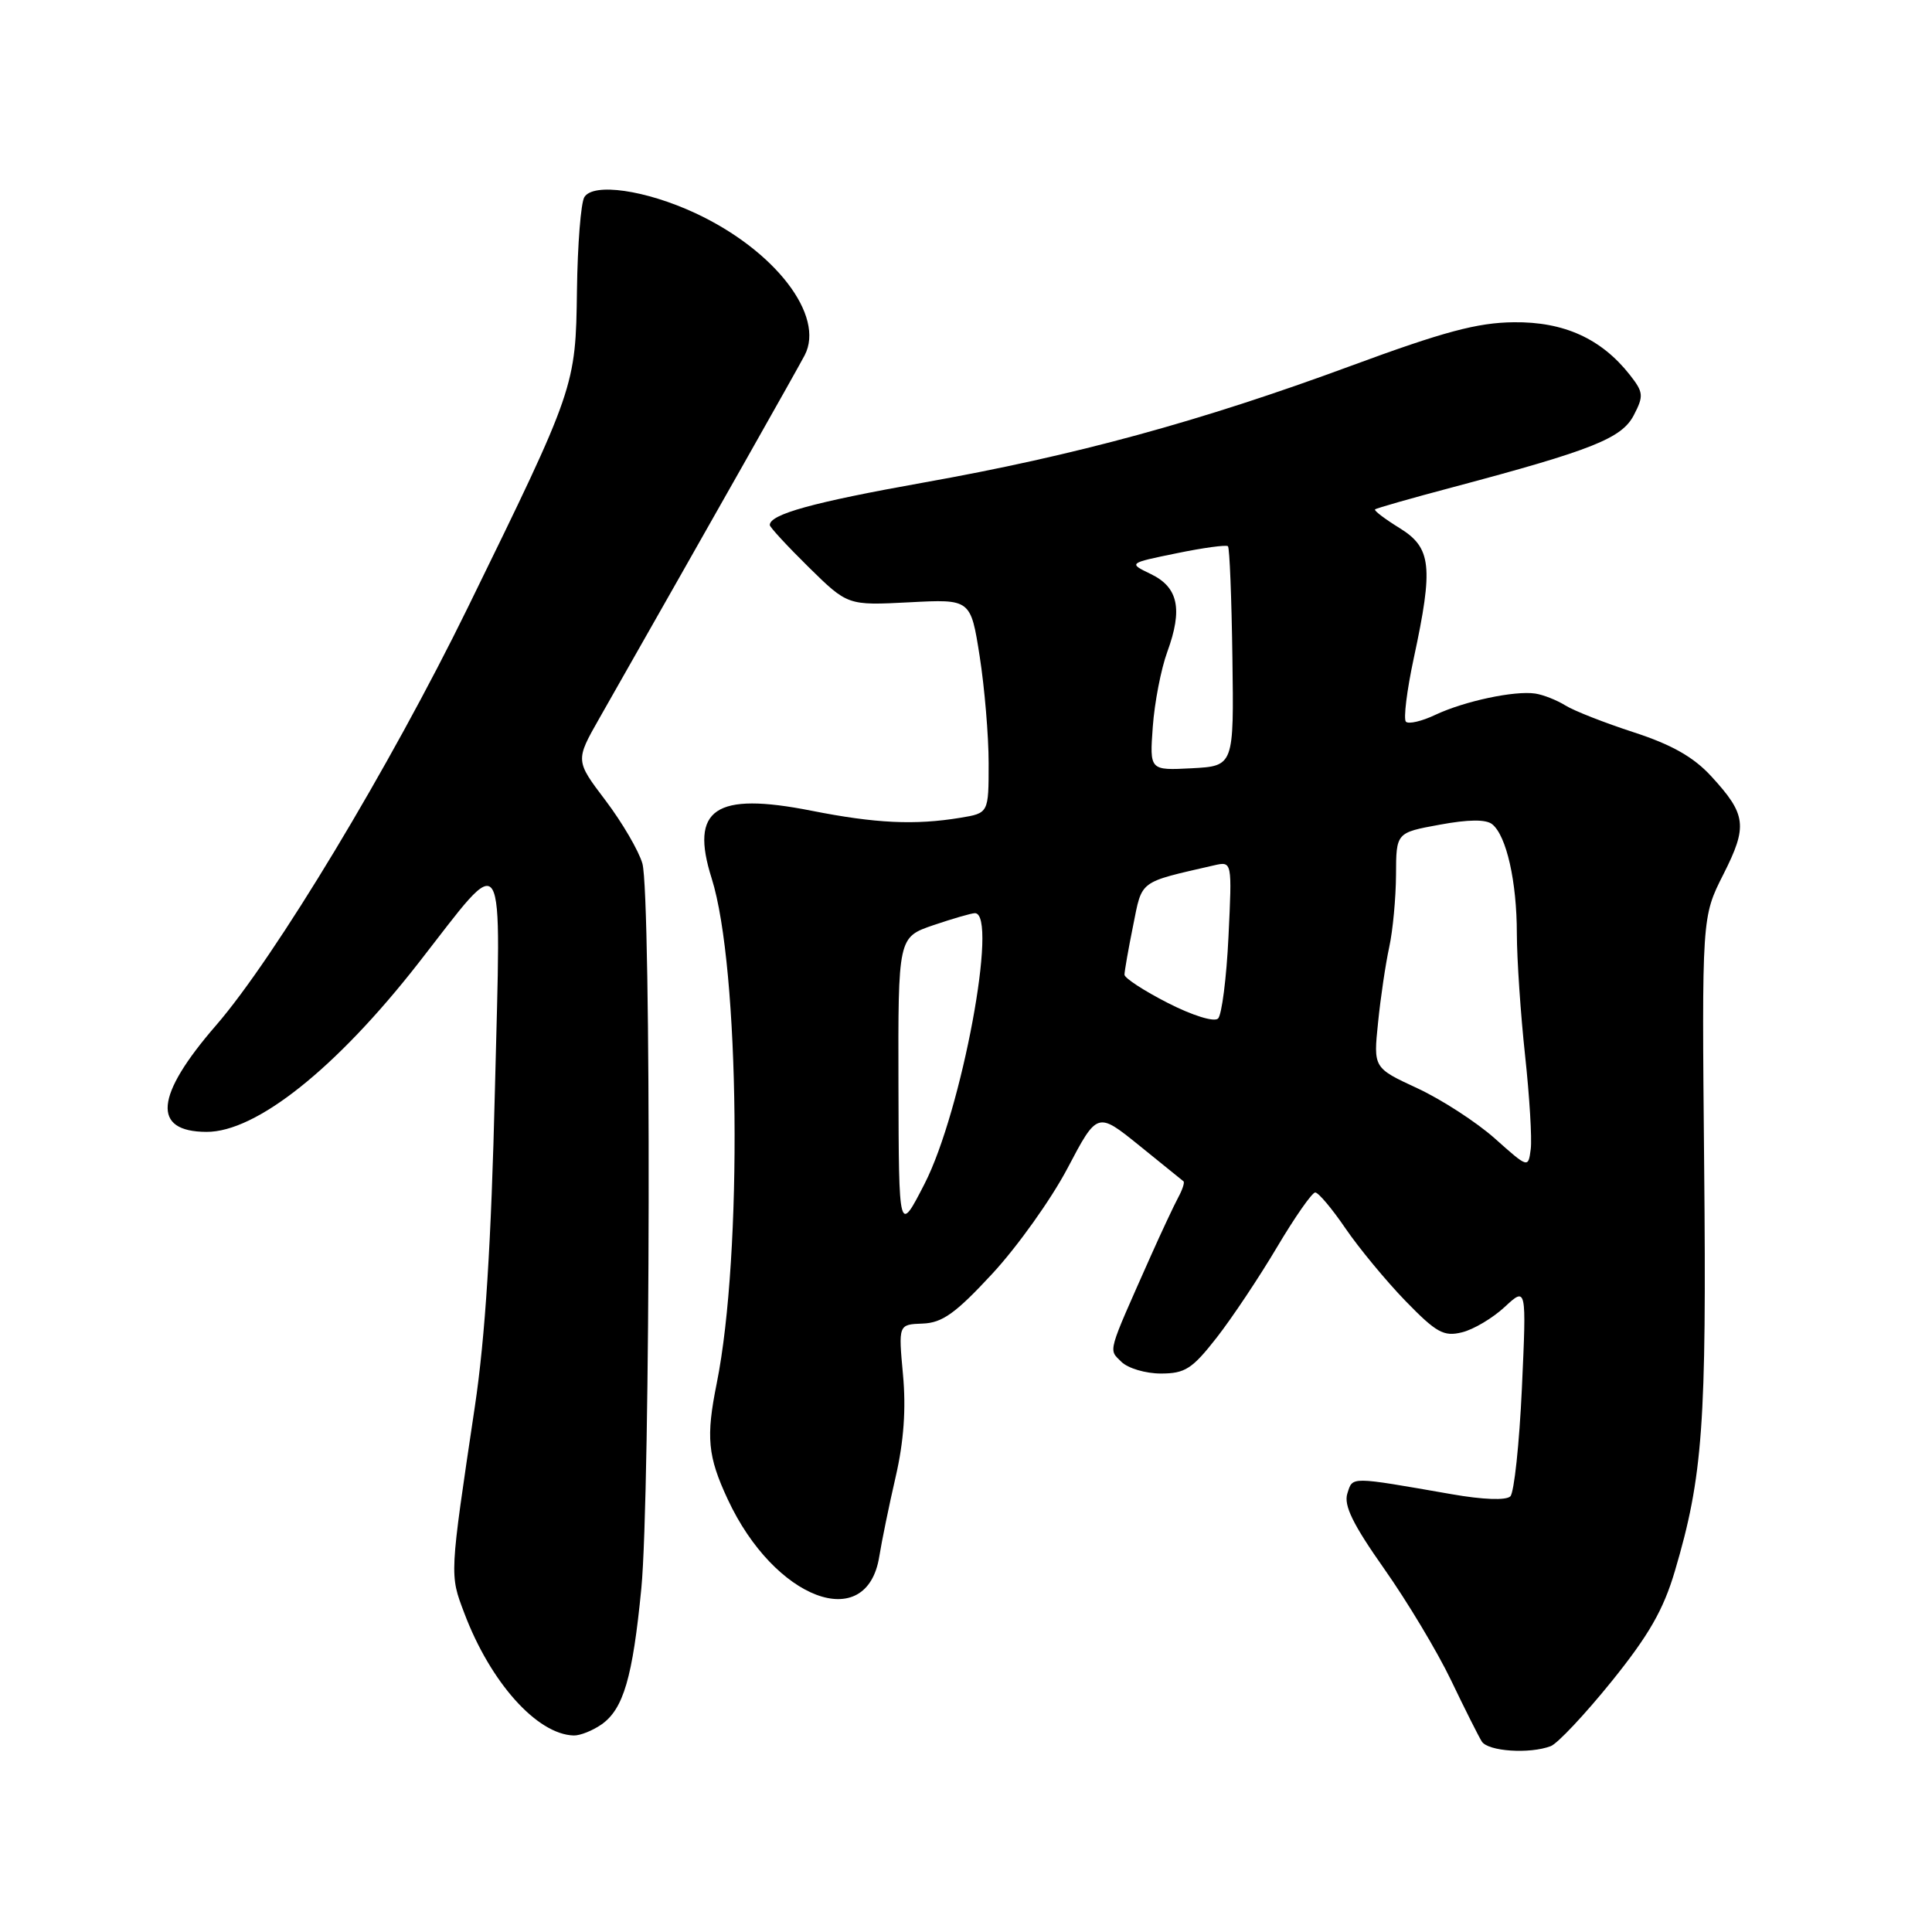 <?xml version="1.0" encoding="UTF-8" standalone="no"?>
<!DOCTYPE svg PUBLIC "-//W3C//DTD SVG 1.1//EN" "http://www.w3.org/Graphics/SVG/1.1/DTD/svg11.dtd" >
<svg xmlns="http://www.w3.org/2000/svg" xmlns:xlink="http://www.w3.org/1999/xlink" version="1.1" viewBox="0 0 256 256">
 <g >
 <path fill="currentColor"
d=" M 205.49 231.37 C 206.39 231.02 210.02 227.16 213.55 222.79 C 218.47 216.69 220.42 213.30 221.93 208.17 C 225.64 195.65 226.14 188.69 225.81 154.50 C 225.50 121.50 225.50 121.50 228.35 115.87 C 231.60 109.45 231.41 107.93 226.74 102.85 C 224.42 100.32 221.51 98.67 216.50 97.04 C 212.65 95.79 208.57 94.19 207.43 93.48 C 206.29 92.77 204.49 92.06 203.43 91.90 C 200.69 91.49 194.07 92.90 190.21 94.71 C 188.41 95.57 186.64 95.98 186.29 95.63 C 185.95 95.28 186.41 91.50 187.33 87.22 C 189.95 75.05 189.68 72.58 185.45 69.97 C 183.49 68.76 182.03 67.65 182.20 67.50 C 182.36 67.34 187.00 66.02 192.50 64.56 C 211.03 59.63 214.90 58.08 216.49 55.01 C 217.82 52.45 217.77 51.98 215.96 49.67 C 212.18 44.87 207.23 42.62 200.58 42.70 C 195.76 42.75 191.28 43.95 179.00 48.48 C 159.05 55.84 142.50 60.36 122.34 63.95 C 107.73 66.56 102.00 68.14 102.00 69.57 C 102.00 69.85 104.32 72.36 107.16 75.16 C 112.32 80.23 112.32 80.23 120.47 79.81 C 128.62 79.38 128.62 79.38 129.81 86.95 C 130.46 91.11 131.00 97.49 131.00 101.13 C 131.00 107.74 131.00 107.74 127.25 108.36 C 121.23 109.35 116.04 109.11 107.50 107.42 C 94.74 104.90 91.38 107.18 94.30 116.39 C 98.03 128.18 98.41 166.18 94.97 183.30 C 93.53 190.43 93.77 192.97 96.43 198.67 C 102.61 211.96 114.86 216.57 116.51 206.24 C 116.84 204.18 117.82 199.41 118.69 195.64 C 119.76 191.00 120.07 186.64 119.65 182.14 C 119.04 175.50 119.04 175.50 122.25 175.38 C 124.85 175.29 126.62 174.03 131.48 168.78 C 134.79 165.21 139.28 158.92 141.45 154.80 C 145.40 147.30 145.40 147.30 150.95 151.78 C 154.00 154.25 156.64 156.39 156.82 156.53 C 156.99 156.68 156.68 157.64 156.13 158.65 C 155.58 159.67 153.92 163.20 152.45 166.50 C 146.65 179.56 146.87 178.73 148.58 180.44 C 149.44 181.30 151.80 182.00 153.82 182.00 C 157.03 182.00 157.98 181.38 161.21 177.25 C 163.25 174.64 166.85 169.24 169.21 165.26 C 171.57 161.28 173.85 158.02 174.27 158.01 C 174.69 158.00 176.49 160.14 178.27 162.75 C 180.05 165.36 183.63 169.69 186.22 172.37 C 190.32 176.59 191.31 177.14 193.72 176.54 C 195.25 176.17 197.80 174.65 199.38 173.18 C 202.27 170.50 202.27 170.50 201.66 183.93 C 201.32 191.31 200.63 197.77 200.13 198.27 C 199.57 198.83 196.52 198.72 192.36 197.99 C 178.74 195.62 179.26 195.62 178.53 197.90 C 178.03 199.47 179.27 201.99 183.41 207.87 C 186.46 212.20 190.44 218.83 192.26 222.62 C 194.07 226.40 195.91 230.06 196.34 230.75 C 197.16 232.07 202.69 232.44 205.49 231.37 Z  M 79.70 228.50 C 82.61 226.46 83.83 222.28 84.98 210.47 C 86.19 197.99 86.31 118.57 85.12 114.42 C 84.64 112.74 82.44 108.98 80.24 106.07 C 76.23 100.78 76.23 100.78 79.44 95.14 C 95.14 67.52 105.56 49.10 106.62 47.08 C 109.37 41.84 102.69 33.15 92.11 28.23 C 85.55 25.18 78.62 24.18 77.43 26.12 C 76.97 26.86 76.53 32.42 76.45 38.48 C 76.28 51.24 76.23 51.40 61.99 80.50 C 51.67 101.58 36.45 126.84 28.63 135.86 C 20.52 145.21 20.10 149.95 27.35 149.98 C 33.93 150.02 44.53 141.58 55.43 127.63 C 67.24 112.51 66.39 111.10 65.58 144.38 C 65.09 164.72 64.30 177.15 62.92 186.38 C 59.55 208.95 59.57 208.59 61.52 213.74 C 64.98 222.92 71.16 229.83 76.03 229.96 C 76.87 229.98 78.52 229.32 79.70 228.50 Z  M 119.05 143.84 C 119.00 124.19 119.00 124.19 123.68 122.59 C 126.25 121.72 128.73 121.00 129.18 121.00 C 132.32 121.00 127.43 147.26 122.51 156.86 C 119.10 163.50 119.10 163.50 119.05 143.84 Z  M 198.07 150.85 C 195.63 148.68 191.01 145.69 187.81 144.20 C 181.98 141.50 181.98 141.50 182.60 135.50 C 182.93 132.20 183.60 127.70 184.08 125.50 C 184.56 123.30 184.96 118.99 184.98 115.92 C 185.00 110.33 185.00 110.33 190.75 109.28 C 194.58 108.57 196.91 108.55 197.73 109.22 C 199.62 110.75 200.99 116.83 200.99 123.71 C 201.00 127.13 201.49 134.38 202.08 139.84 C 202.67 145.29 203.01 150.89 202.83 152.27 C 202.50 154.80 202.50 154.80 198.07 150.85 Z  M 154.75 132.90 C 151.59 131.29 149.00 129.60 149.00 129.15 C 149.00 128.70 149.51 125.78 150.14 122.67 C 151.37 116.55 150.79 116.98 160.88 114.66 C 163.26 114.12 163.26 114.12 162.78 124.11 C 162.52 129.60 161.89 134.49 161.40 134.96 C 160.89 135.46 158.02 134.57 154.75 132.90 Z  M 152.75 96.30 C 152.98 93.11 153.84 88.65 154.67 86.38 C 156.74 80.72 156.13 77.82 152.50 76.07 C 149.50 74.62 149.50 74.62 155.91 73.31 C 159.44 72.58 162.50 72.17 162.71 72.38 C 162.93 72.59 163.19 79.23 163.30 87.13 C 163.50 101.50 163.50 101.50 157.91 101.80 C 152.33 102.09 152.33 102.09 152.75 96.30 Z "/>
</g>
</svg>